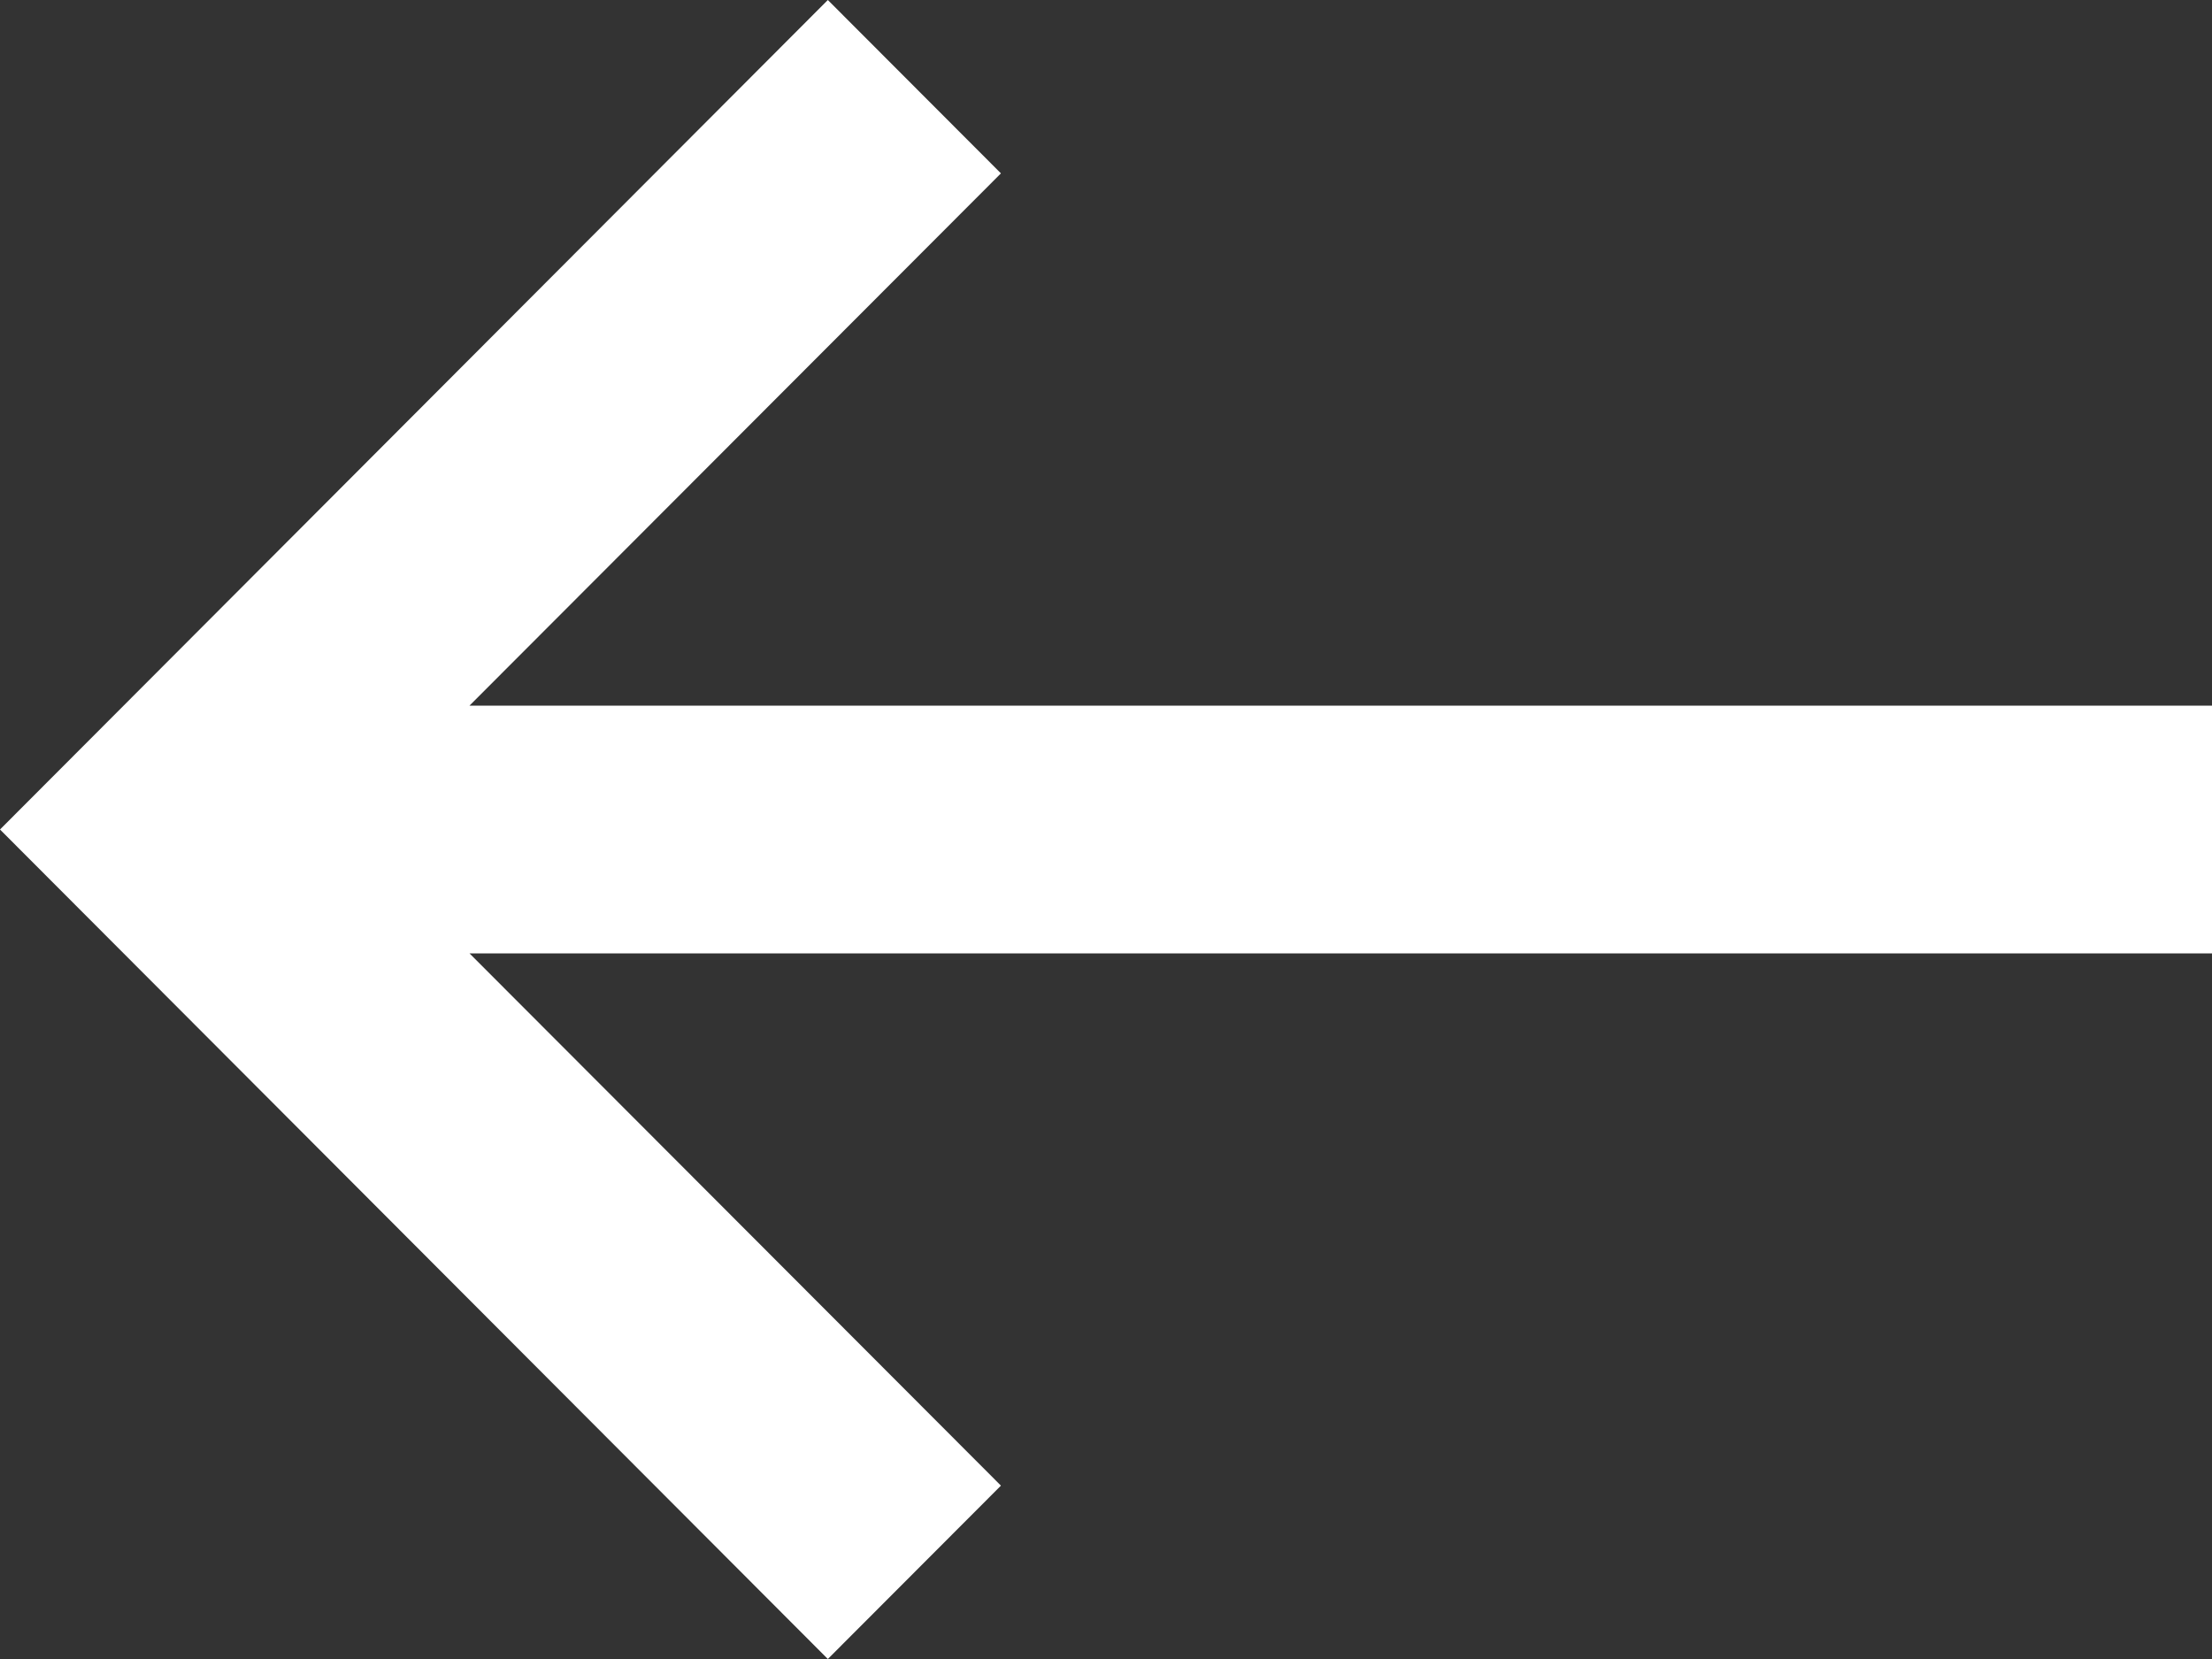 <?xml version="1.0" encoding="UTF-8"?>
<svg width="16px" height="12px" viewBox="0 0 16 12" version="1.1" xmlns="http://www.w3.org/2000/svg" xmlns:xlink="http://www.w3.org/1999/xlink">
    <rect x="0" y="0" width="16" height="12" fill="#333333" stroke="none"/>
    <!-- Generator: Sketch 48.2 (47327) - http://www.bohemiancoding.com/sketch -->
    <title>Shape</title>
    <desc>Created with Sketch.</desc>
    <defs></defs>
    <g id="modules_projects_website" stroke="none" stroke-width="1" fill="none" fill-rule="evenodd" transform="translate(-1280, -100)">
        <polygon id="Shape" fill="#FFFFFF" fill-rule="nonzero" points="1296 105.104 1283.396 105.104 1287.24 101.254 1285.988 100 1280 106 1285.988 112 1287.24 110.746 1283.396 106.896 1296 106.896"></polygon>
    </g>
</svg>